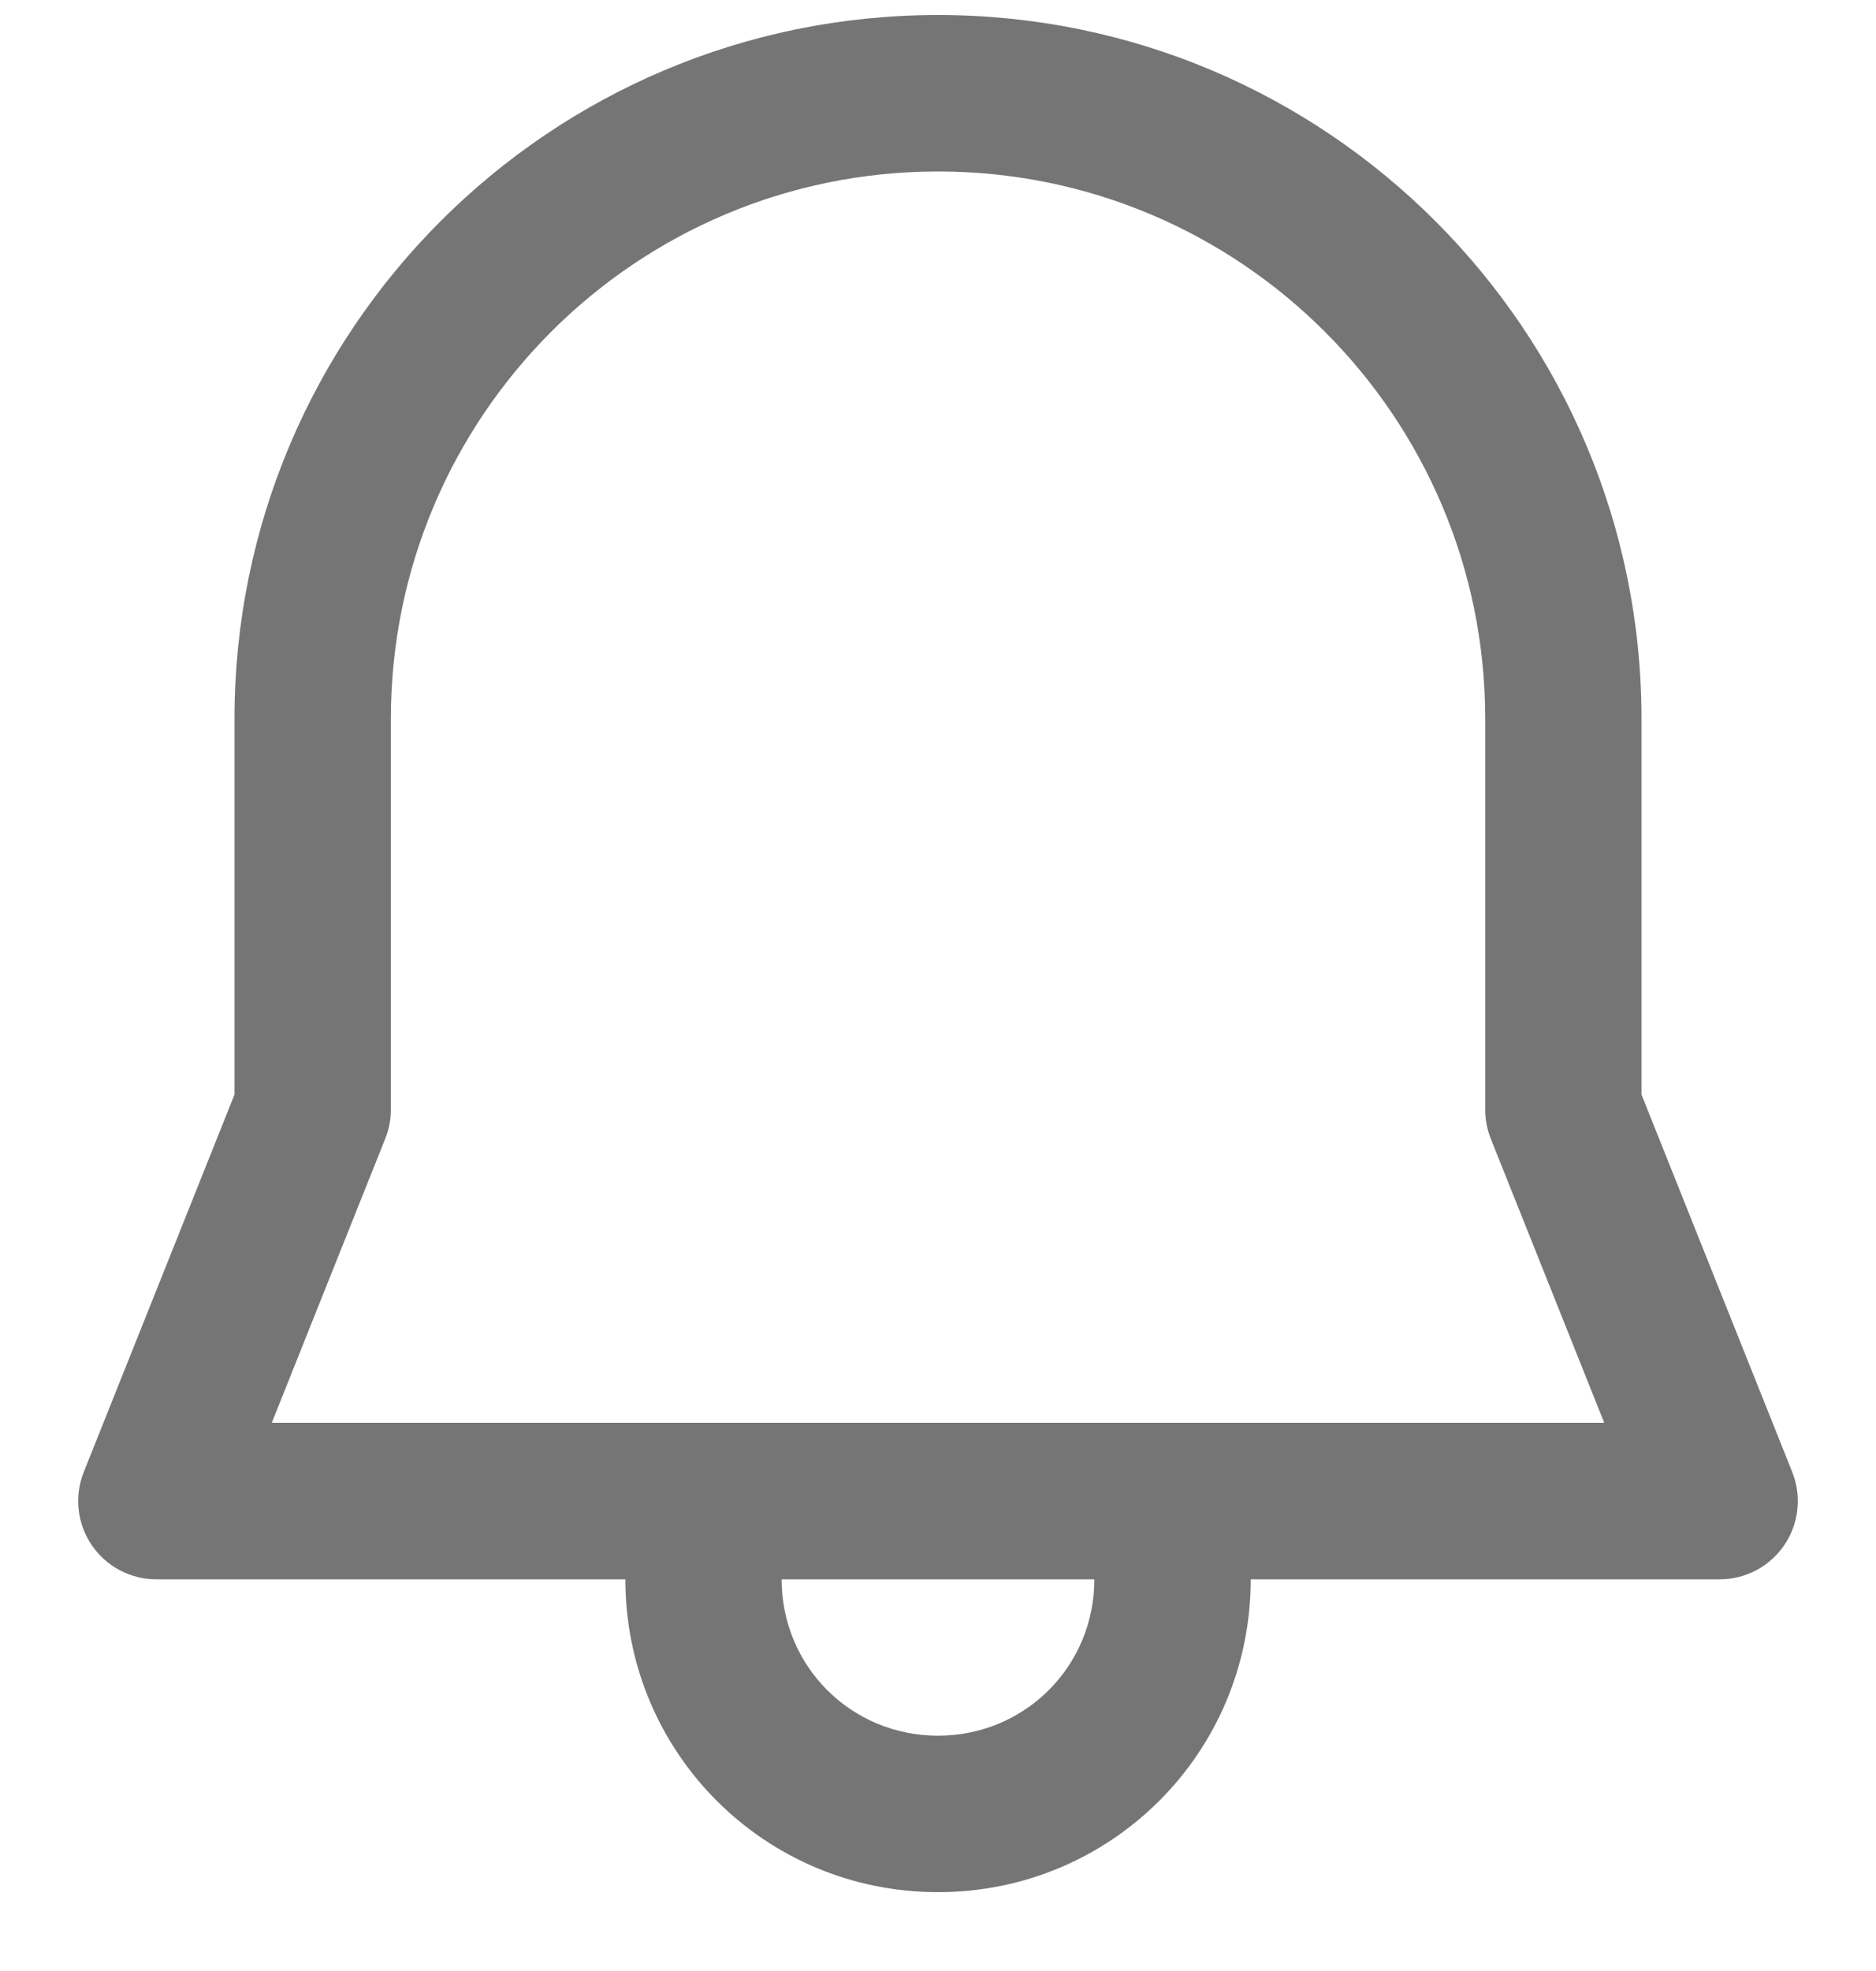 <svg width="20" height="21" viewBox="0 0 20 21" fill="none" xmlns="http://www.w3.org/2000/svg">
    <path
        d="M10 0.16C5.858 0.16 2.5 3.518 2.5 7.66V11.662L0.893 15.684C0.79 15.941 0.822 16.232 0.977 16.461C1.132 16.69 1.39 16.827 1.667 16.827H6.667C6.667 18.674 8.153 20.16 10 20.16C11.847 20.16 13.334 18.674 13.334 16.827H18.334C18.61 16.827 18.868 16.69 19.023 16.461C19.178 16.232 19.21 15.941 19.107 15.684L17.5 11.662V7.66C17.5 3.518 14.142 0.16 10 0.16ZM11.667 16.827C11.667 17.753 10.927 18.493 10 18.493C9.073 18.493 8.333 17.753 8.333 16.827H11.667ZM4.167 7.66C4.167 4.438 6.779 1.827 10 1.827C13.222 1.827 15.834 4.438 15.834 7.66V11.823C15.834 11.929 15.854 12.034 15.893 12.132L17.103 15.16H2.897L4.107 12.132C4.147 12.034 4.167 11.929 4.167 11.823V7.66Z"
        fill="#757575" />
</svg>